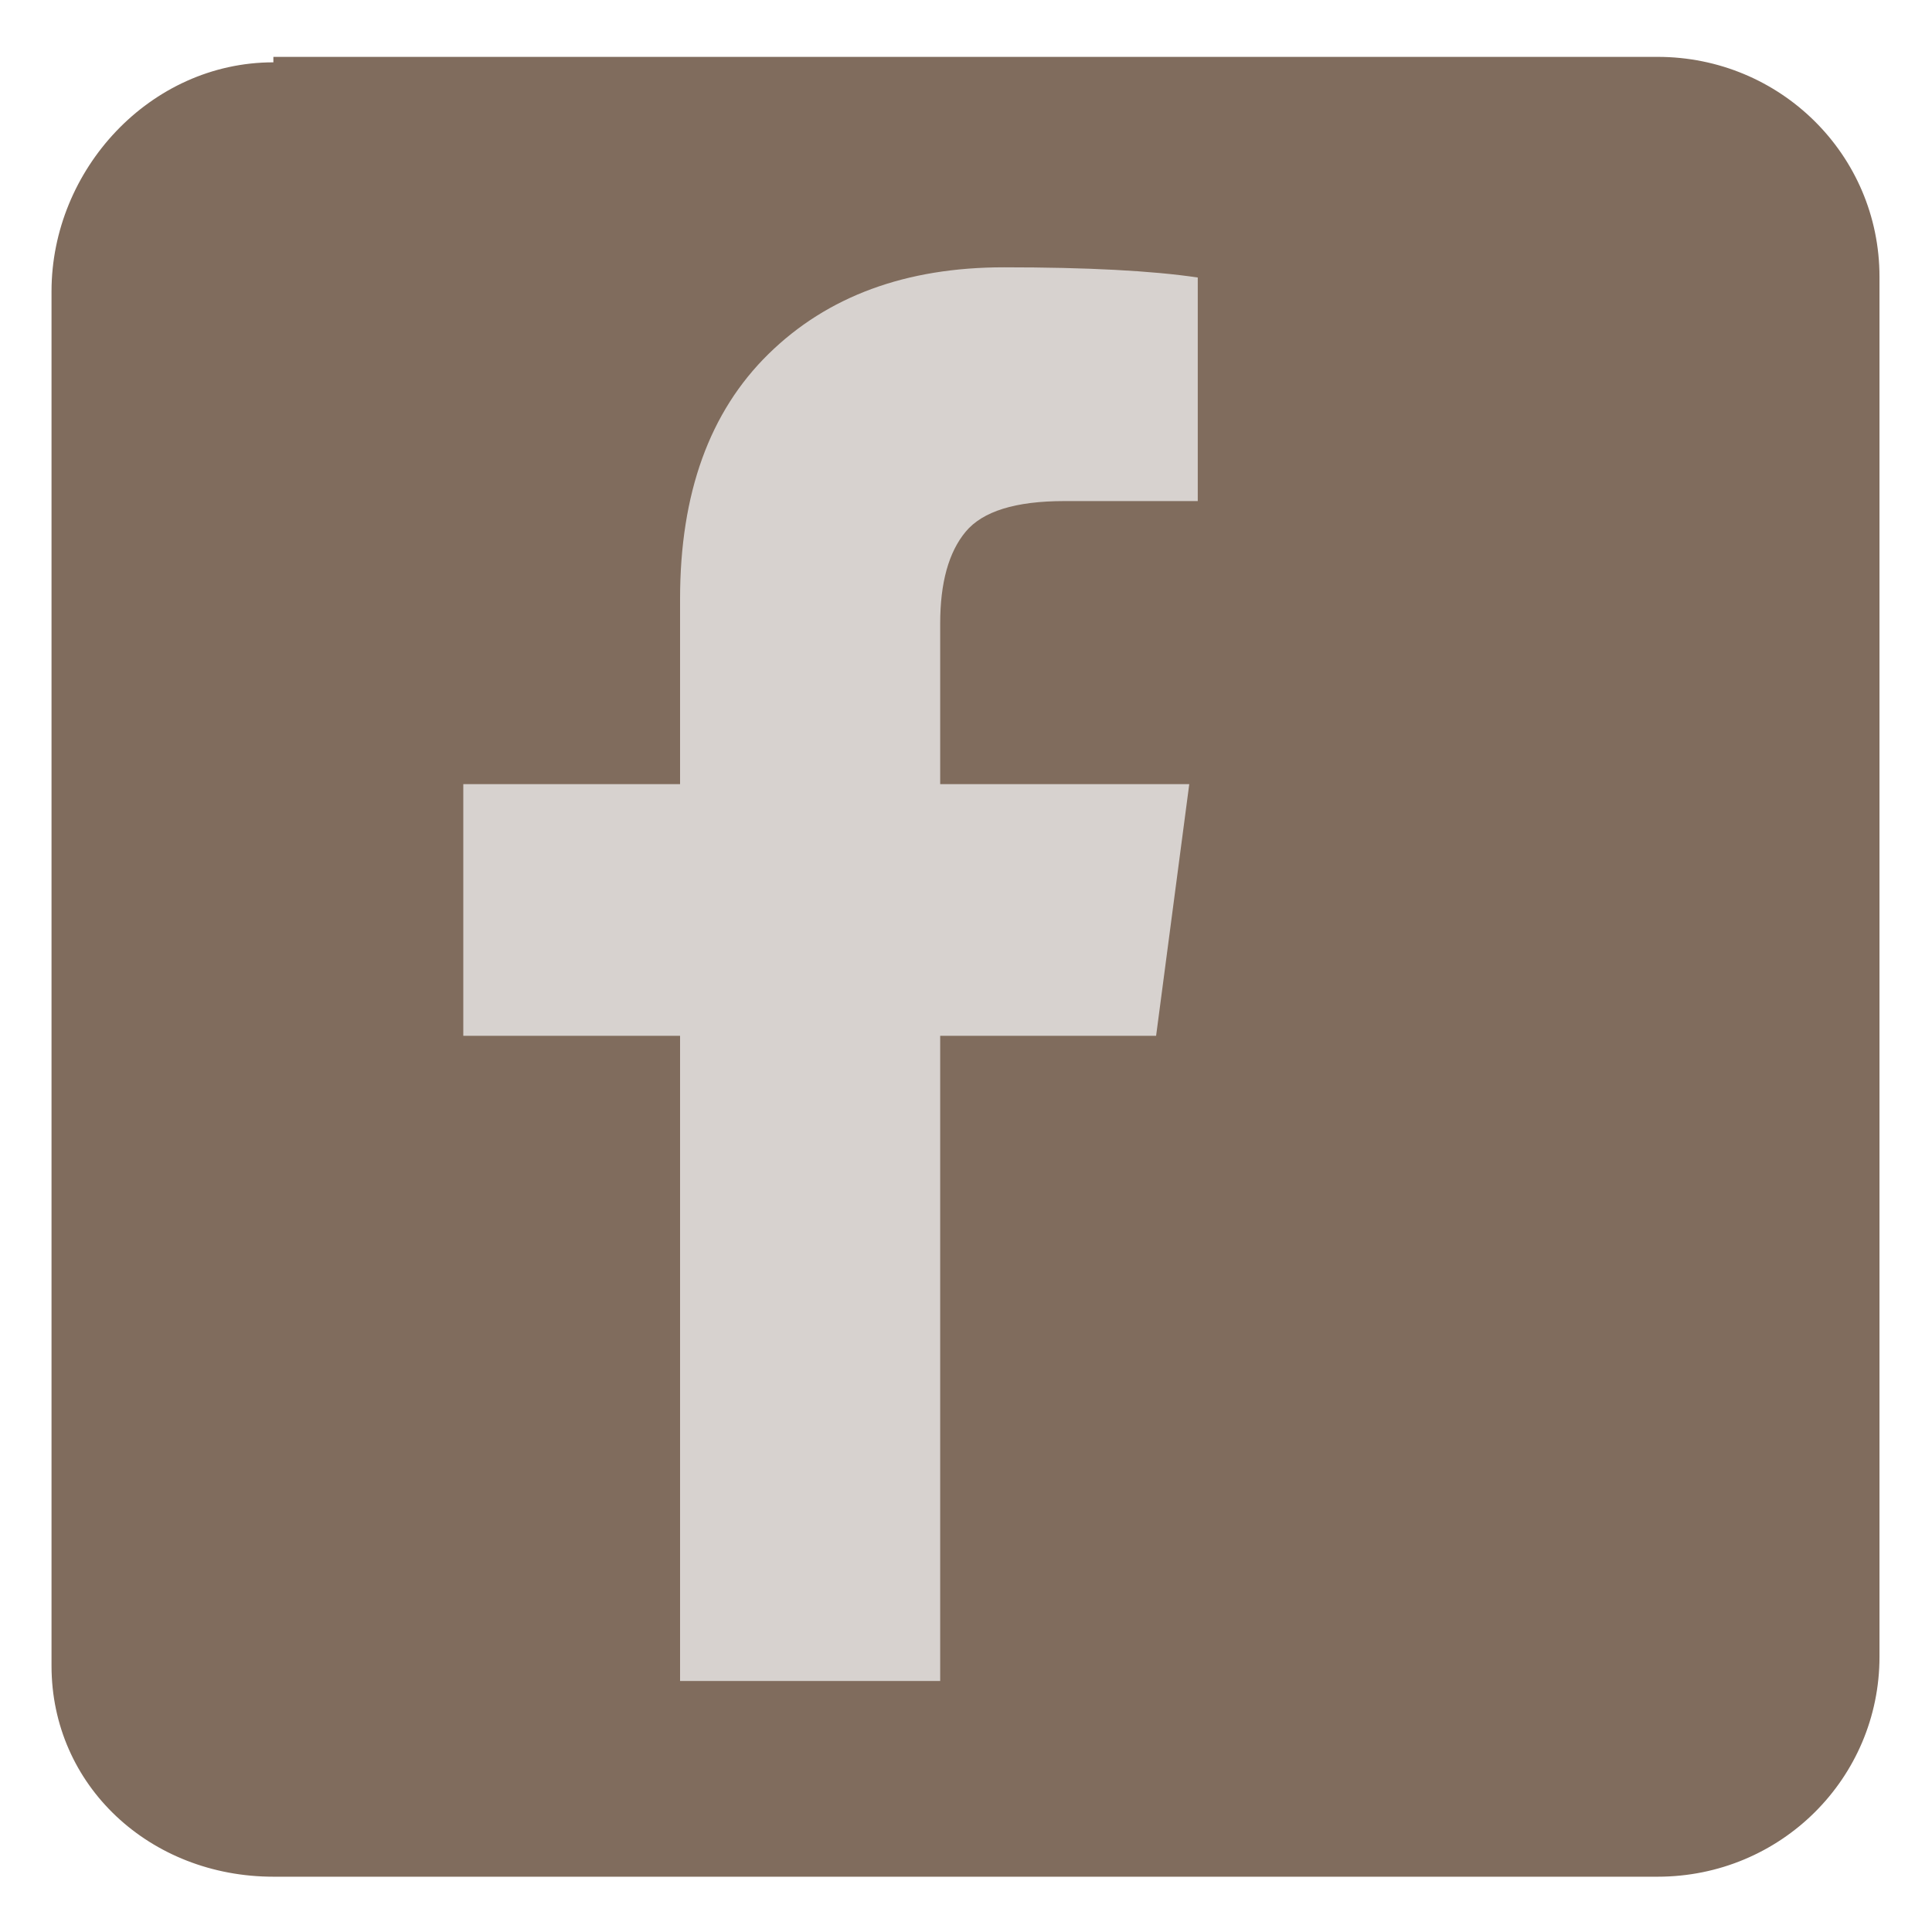 <svg xmlns="http://www.w3.org/2000/svg" height="32" width="32" version="1.1" viewBox="0 0 100 100">
 <g fill="#806C5D" transform="matrix(.949 0 0 .941 28.1 -45.8)">
  <path style="color-rendering:auto;color:#000000;isolation:auto;mix-blend-mode:normal;shape-rendering:auto;solid-color:#000000;image-rendering:auto" fill="#806C5D" d="m-14.7 51.8h75.5c6.68 0 12.1 5.38 12.1 12.1v75.9c0 6.68-5.38 12.1-12.1 12.1h-75.5c-6.72 0-12.1-5-12.1-11.6v-75.6c0-6.7 5.38-12.6 12.1-12.6z"/>
 </g>
 <g fill="#d7d2cf" transform="matrix(.044 0 0 -.044 19.8 81.2)">
  <path d="m959 1.52e3v-264h-157q-86 0-116-36t-30-108v-189h293l-39-296h-254v-759h-306v759h-255v296h255v218q0 186 104 288t277 102q147 0 228-12z" fill="#d7d2cf"/>
 </g>
</svg>
